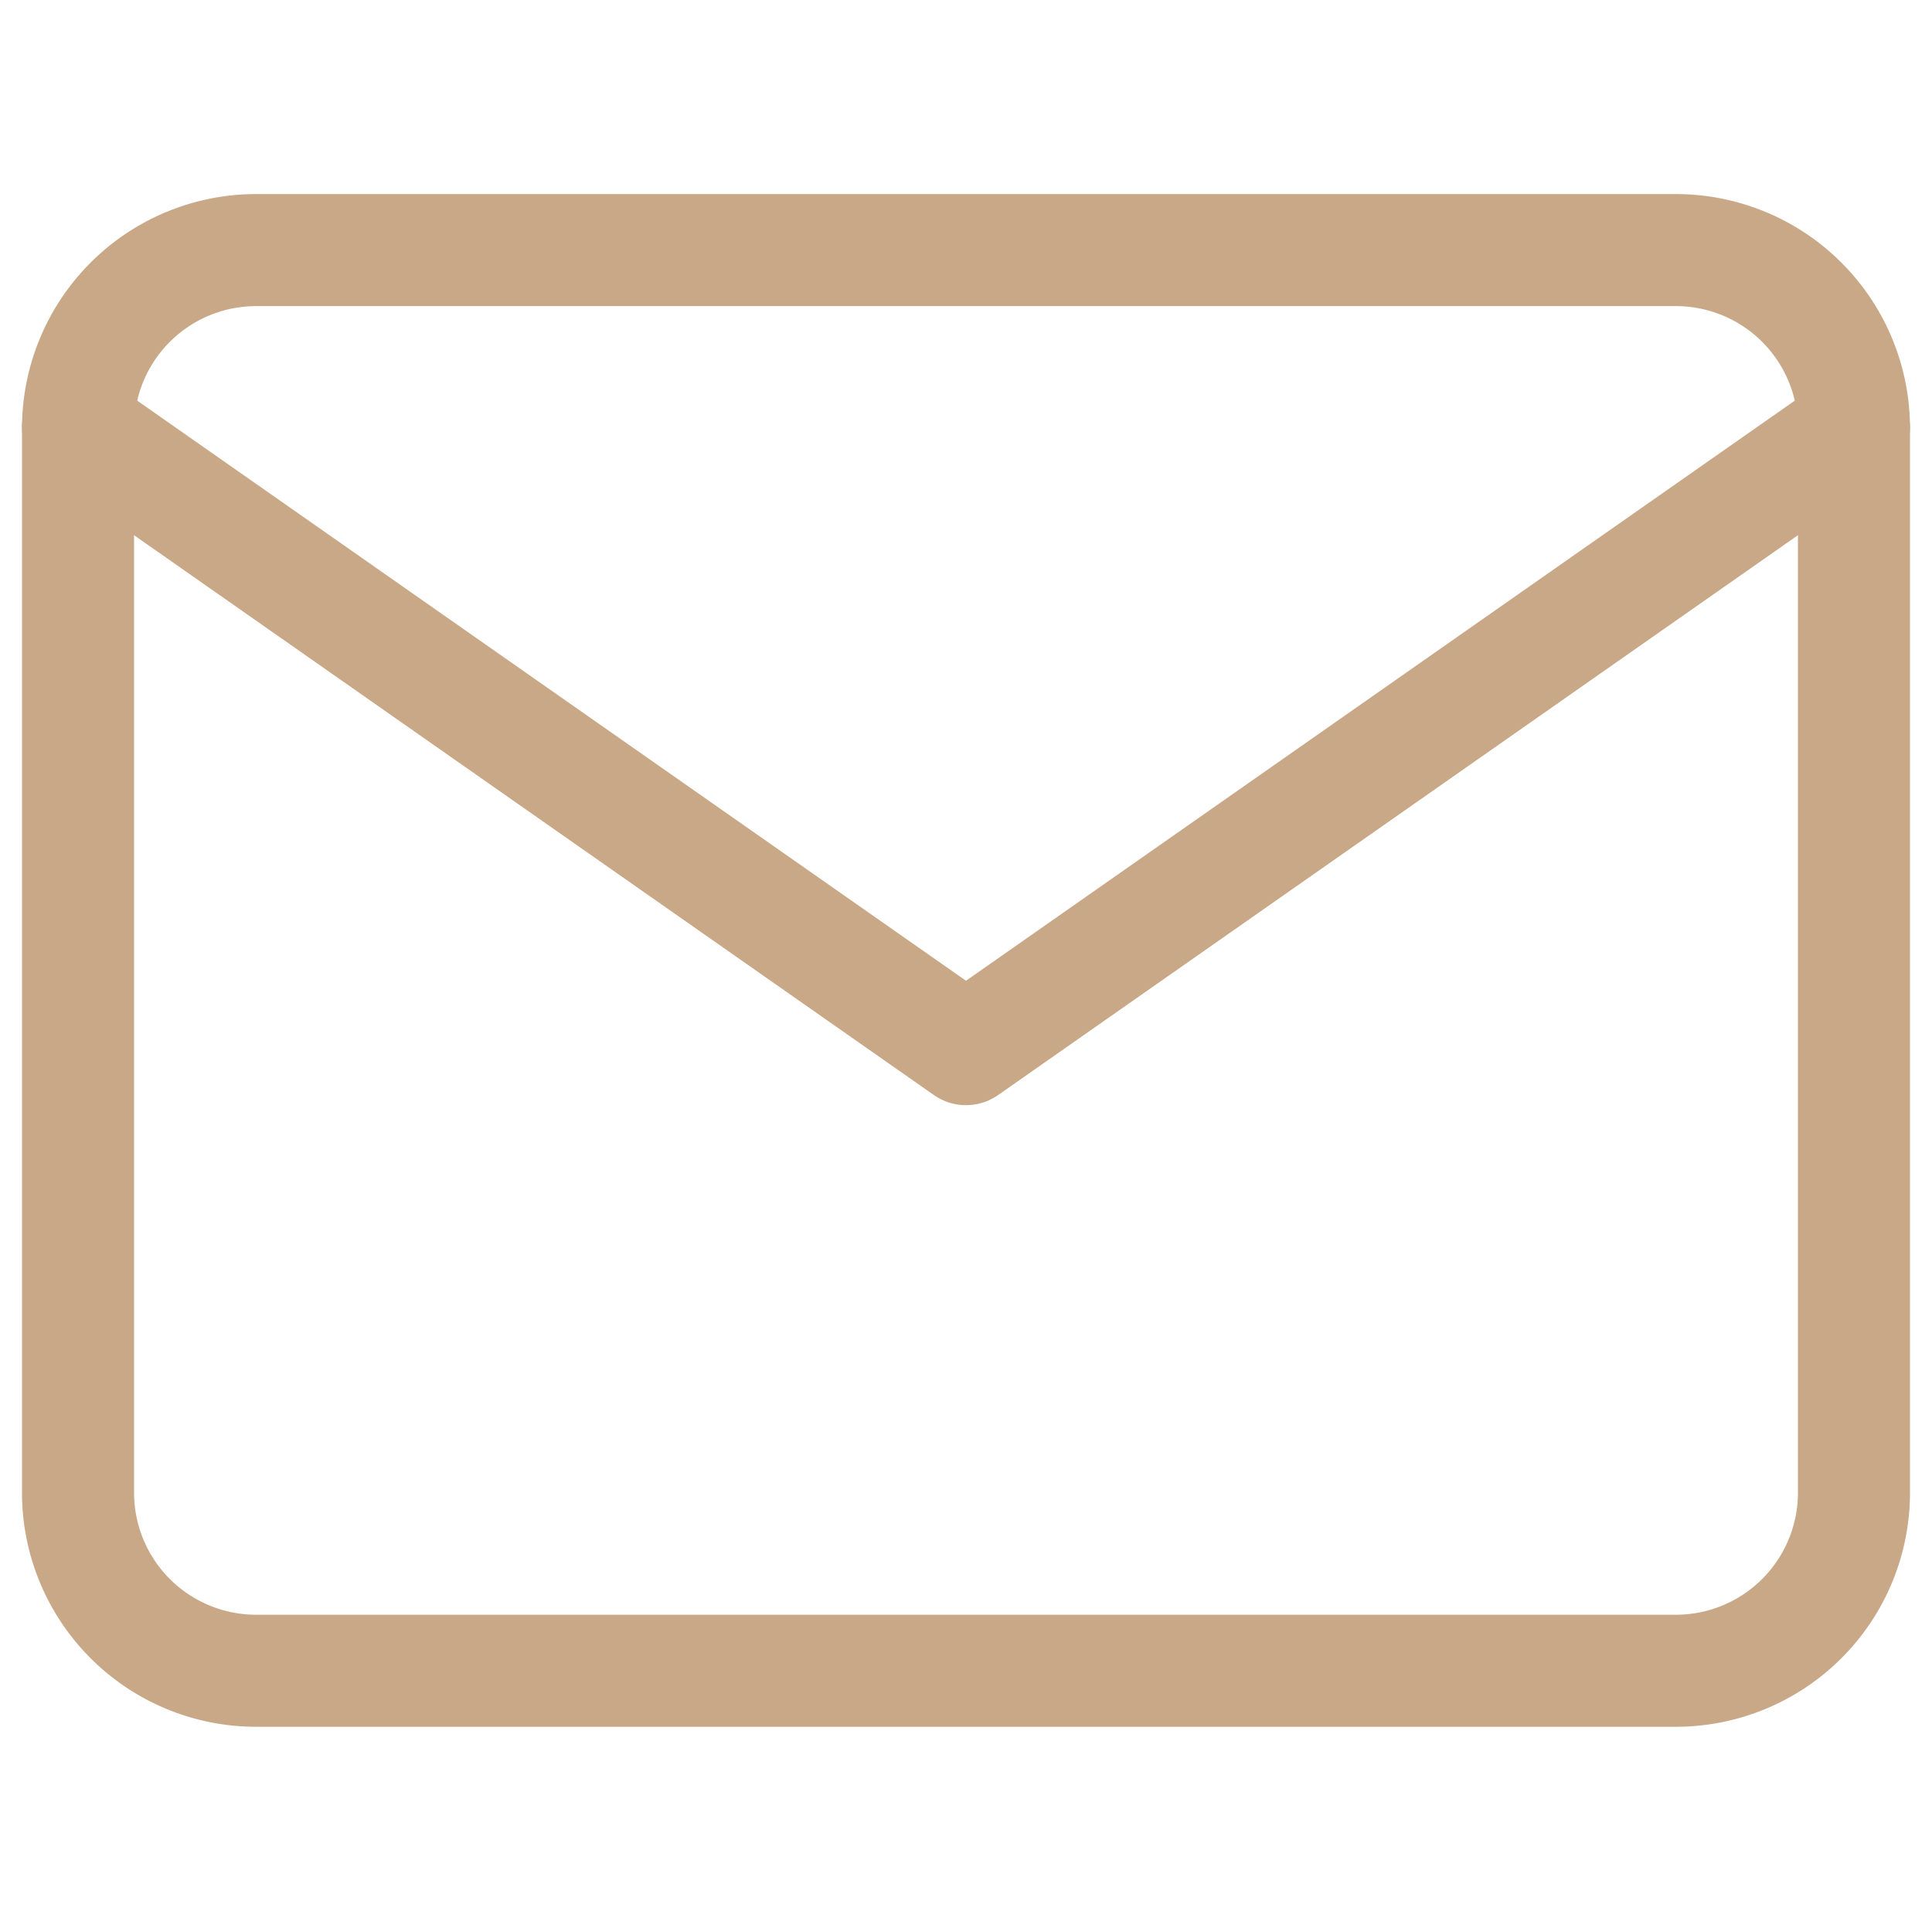 <svg xmlns="http://www.w3.org/2000/svg" width="24.138" height="24" viewBox="0 0 24.138 24">
  <g id="mail-icon" transform="translate(0.069)">
    <path id="Path_1277" data-name="Path 1277" d="M6.219,8H23.969a2.225,2.225,0,0,1,2.219,2.219V23.532a2.225,2.225,0,0,1-2.219,2.219H6.219A2.225,2.225,0,0,1,4,23.532V10.219A2.225,2.225,0,0,1,6.219,8Z" transform="translate(-3.094 -4.875)" fill="none" stroke="#c9a887" stroke-linecap="round" stroke-linejoin="round" stroke-width="1.4"/>
    <path id="Path_1278" data-name="Path 1278" d="M26.188,12,15.094,19.766,4,12" transform="translate(-3.094 -6.657)" fill="none" stroke="#c9a887" stroke-linecap="round" stroke-linejoin="round" stroke-width="1.4"/>
    <path id="Path_1279" data-name="Path 1279" d="M0,0H24V24H0Z" fill="none"/>
  </g>
</svg>
